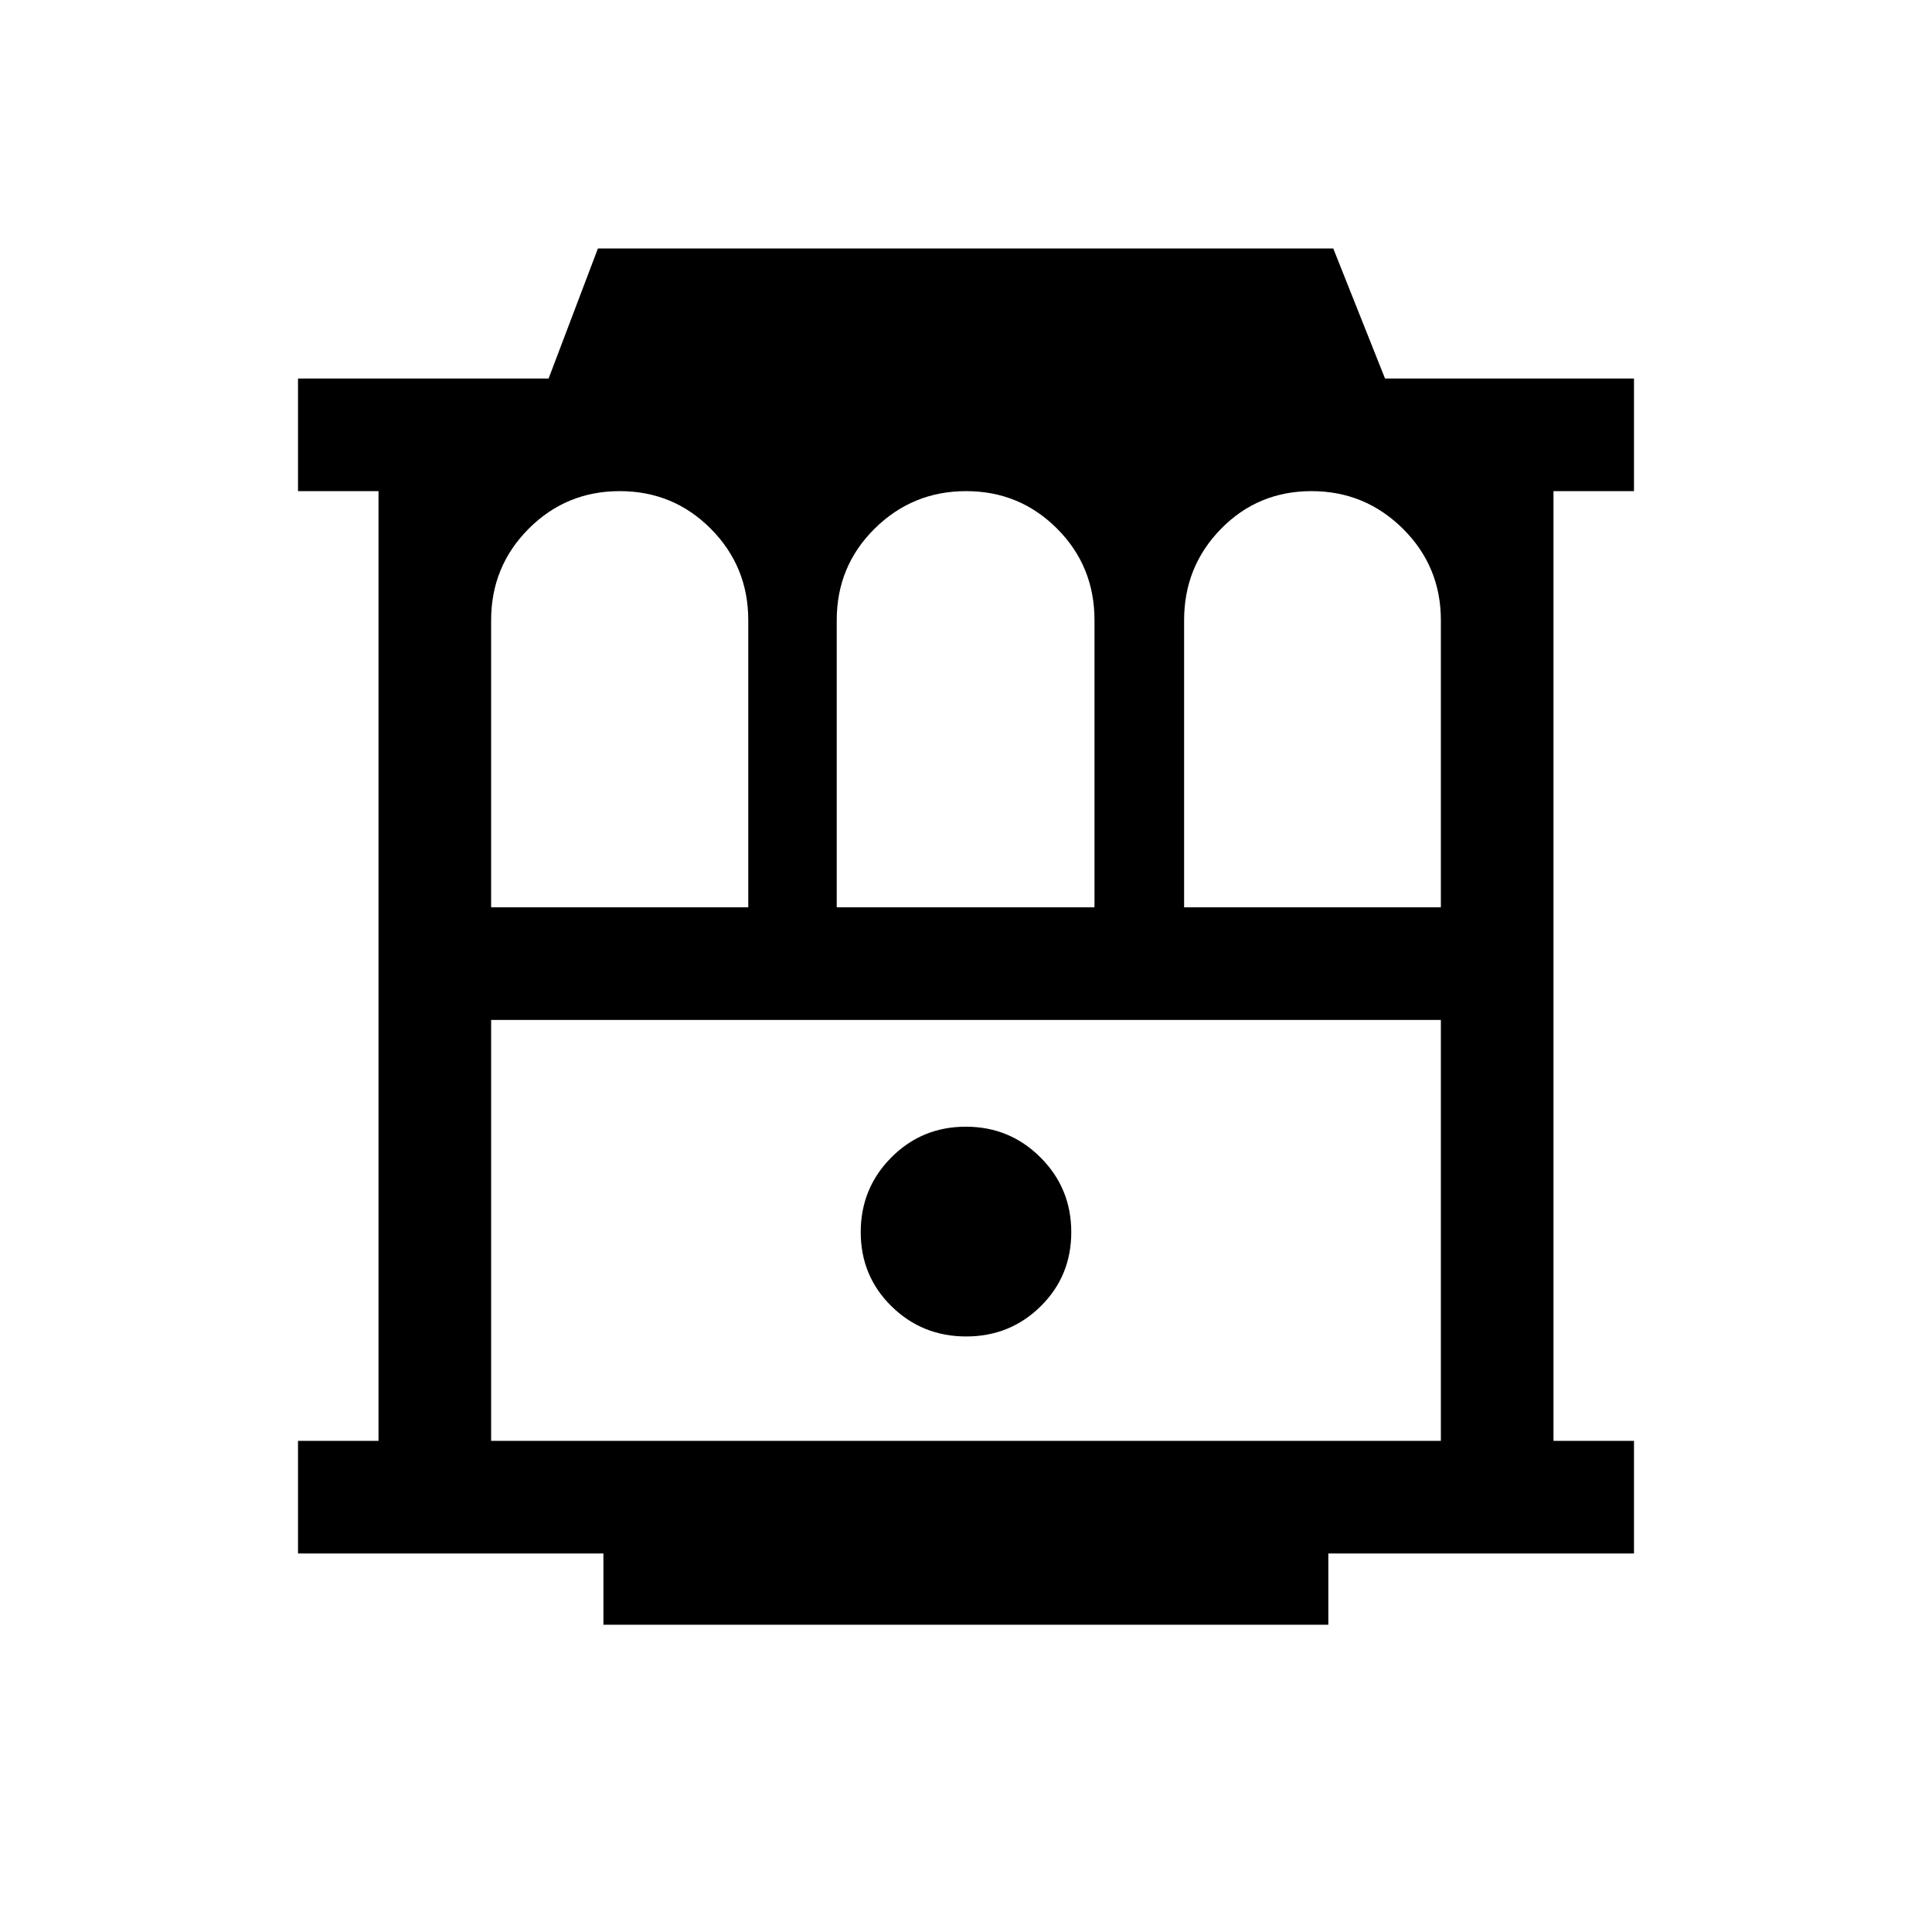 <svg xmlns="http://www.w3.org/2000/svg" height="24" viewBox="0 -960 960 960" width="24"><path d="M299.83-152.69v-35.39H148.08v-55.96h40v-471.92h-40v-55.96H272.6l24.5-64.62h365.39l25.72 64.62h123.71v55.96h-40v471.92h40v55.96H660.04v35.39H299.83Zm-55.79-91.35h471.92v-209.15H244.04v209.15Zm236.05-51.88q21.83 0 37.02-15 15.2-15 15.2-36.84 0-21.83-15.29-37.11-15.28-15.28-37.11-15.28t-37.02 15.28q-15.2 15.28-15.2 37.11 0 21.84 15.29 36.84 15.28 15 37.11 15ZM244.04-509.15h127.77v-142.66q0-26.73-18.61-45.44-18.61-18.71-45.25-18.71t-45.28 18.71q-18.63 18.71-18.63 45.44v142.66Zm171.73 0h128.08v-142.66q0-26.91-18.61-45.53t-45.19-18.62q-26.59 0-45.43 18.62-18.85 18.62-18.85 45.53v142.66Zm172.61 0h127.58v-142.66q0-26.73-18.84-45.44-18.85-18.71-45.43-18.71-26.59 0-44.95 18.71-18.36 18.71-18.36 45.44v142.66Zm-344.34 55.96h471.92-471.92Z"/></svg>
